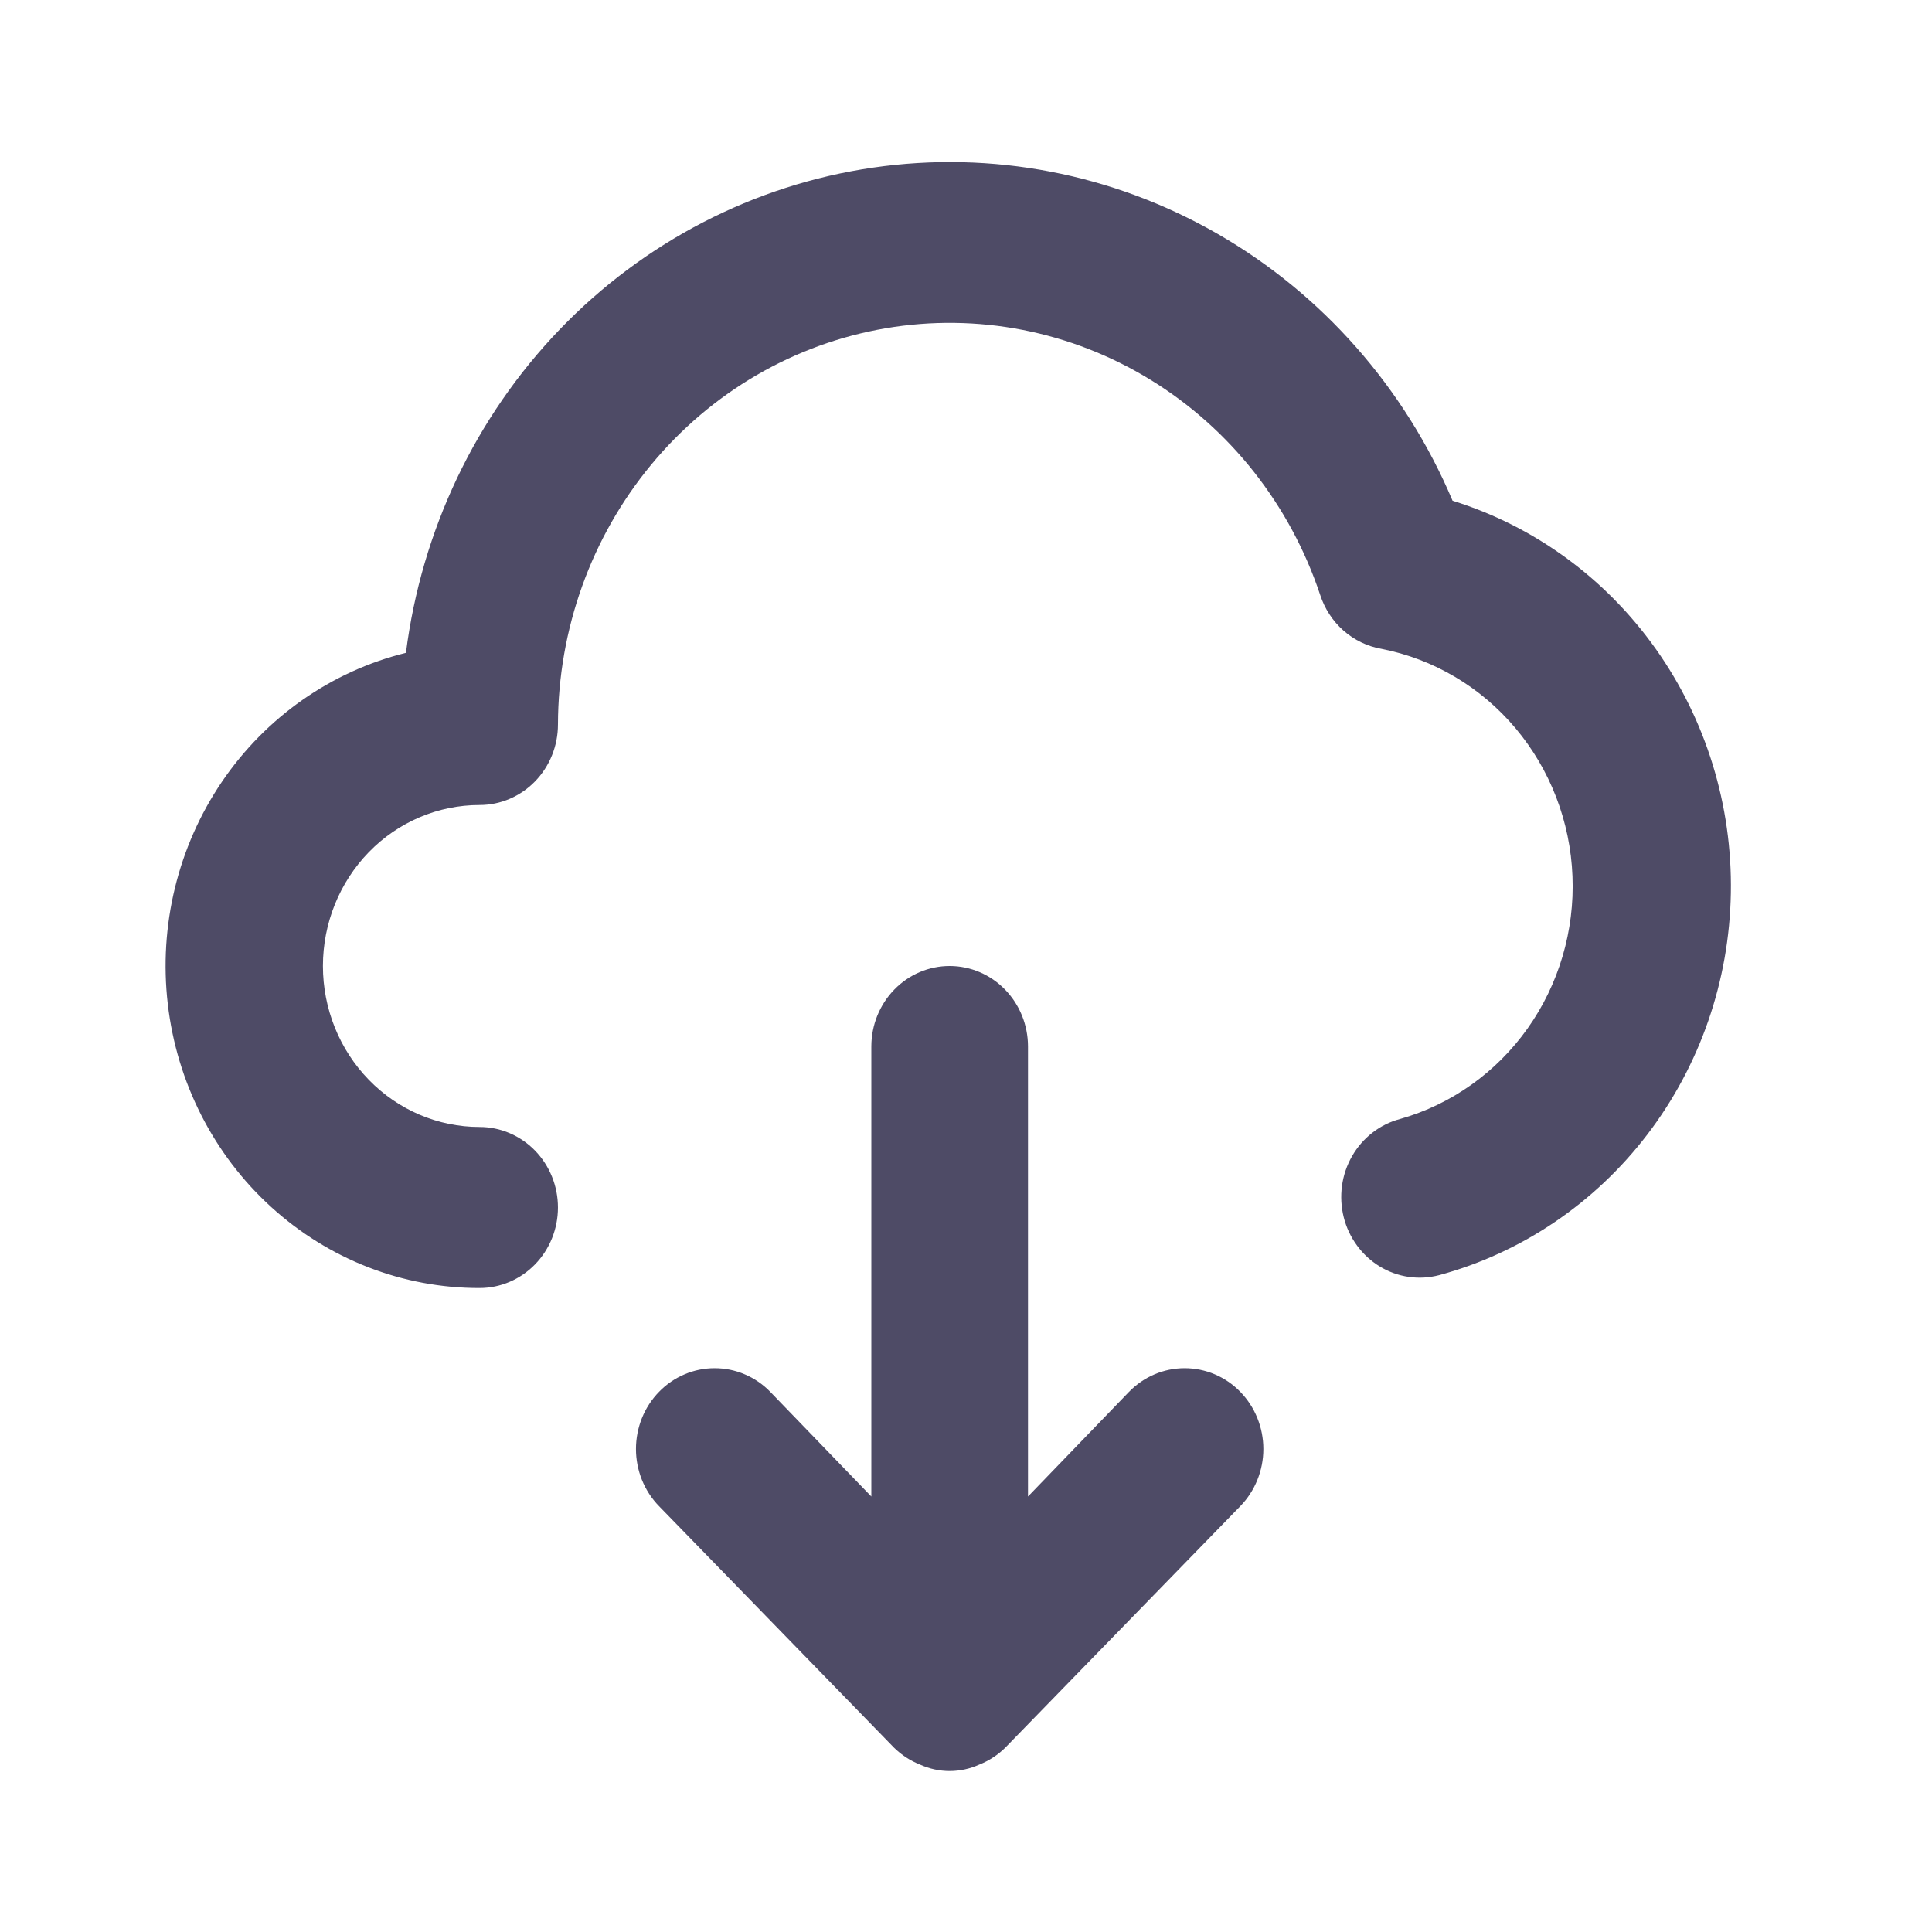 <svg width="34" height="34" viewBox="0 0 34 34" fill="none" xmlns="http://www.w3.org/2000/svg">
<path d="M19.869 24.494L18.091 26.336V18.417C18.091 18.041 17.946 17.681 17.687 17.415C17.429 17.149 17.078 17 16.712 17C16.347 17 15.996 17.149 15.738 17.415C15.479 17.681 15.334 18.041 15.334 18.417V26.336L13.555 24.494C13.427 24.362 13.274 24.257 13.106 24.186C12.938 24.114 12.758 24.078 12.576 24.078C12.395 24.078 12.215 24.114 12.047 24.186C11.879 24.257 11.726 24.362 11.598 24.494C11.469 24.626 11.367 24.783 11.297 24.956C11.228 25.128 11.192 25.313 11.192 25.5C11.192 25.687 11.228 25.872 11.297 26.044C11.367 26.217 11.469 26.374 11.598 26.506L15.733 30.756C15.865 30.885 16.019 30.986 16.189 31.053C16.354 31.128 16.532 31.167 16.712 31.167C16.893 31.167 17.071 31.128 17.236 31.053C17.405 30.986 17.56 30.885 17.691 30.756L21.827 26.506C22.087 26.239 22.233 25.877 22.233 25.5C22.233 25.123 22.087 24.761 21.827 24.494C21.568 24.227 21.215 24.078 20.848 24.078C20.481 24.078 20.129 24.227 19.869 24.494ZM25.563 8.812C24.721 6.823 23.267 5.172 21.425 4.114C19.582 3.055 17.453 2.646 15.363 2.95C13.272 3.254 11.337 4.253 9.852 5.796C8.368 7.338 7.417 9.338 7.144 11.489C5.83 11.813 4.677 12.621 3.904 13.76C3.131 14.9 2.793 16.291 2.953 17.67C3.113 19.049 3.76 20.32 4.772 21.241C5.783 22.162 7.089 22.67 8.44 22.667C8.806 22.667 9.157 22.517 9.415 22.252C9.674 21.986 9.819 21.626 9.819 21.25C9.819 20.874 9.674 20.514 9.415 20.248C9.157 19.983 8.806 19.833 8.44 19.833C7.709 19.833 7.008 19.535 6.491 19.003C5.974 18.472 5.683 17.751 5.683 17C5.683 16.249 5.974 15.528 6.491 14.996C7.008 14.465 7.709 14.167 8.44 14.167C8.806 14.167 9.157 14.017 9.415 13.752C9.674 13.486 9.819 13.126 9.819 12.75C9.823 11.075 10.404 9.454 11.46 8.178C12.516 6.901 13.978 6.051 15.587 5.777C17.196 5.503 18.847 5.825 20.247 6.684C21.647 7.543 22.705 8.884 23.233 10.469C23.312 10.713 23.454 10.93 23.643 11.097C23.833 11.264 24.063 11.375 24.309 11.418C25.227 11.597 26.06 12.089 26.671 12.816C27.282 13.543 27.635 14.46 27.673 15.42C27.712 16.379 27.433 17.324 26.882 18.1C26.331 18.875 25.541 19.436 24.64 19.692C24.464 19.738 24.299 19.82 24.154 19.932C24.009 20.044 23.887 20.184 23.795 20.345C23.703 20.505 23.642 20.683 23.617 20.867C23.592 21.052 23.602 21.239 23.647 21.42C23.692 21.601 23.772 21.77 23.881 21.919C23.99 22.068 24.126 22.193 24.282 22.288C24.439 22.383 24.611 22.445 24.791 22.471C24.971 22.497 25.153 22.486 25.329 22.44C26.78 22.046 28.066 21.176 28.992 19.963C29.918 18.75 30.434 17.259 30.46 15.717C30.487 14.175 30.023 12.666 29.139 11.42C28.255 10.174 27 9.258 25.563 8.812Z" fill="#4E4B66"/>
</svg>
